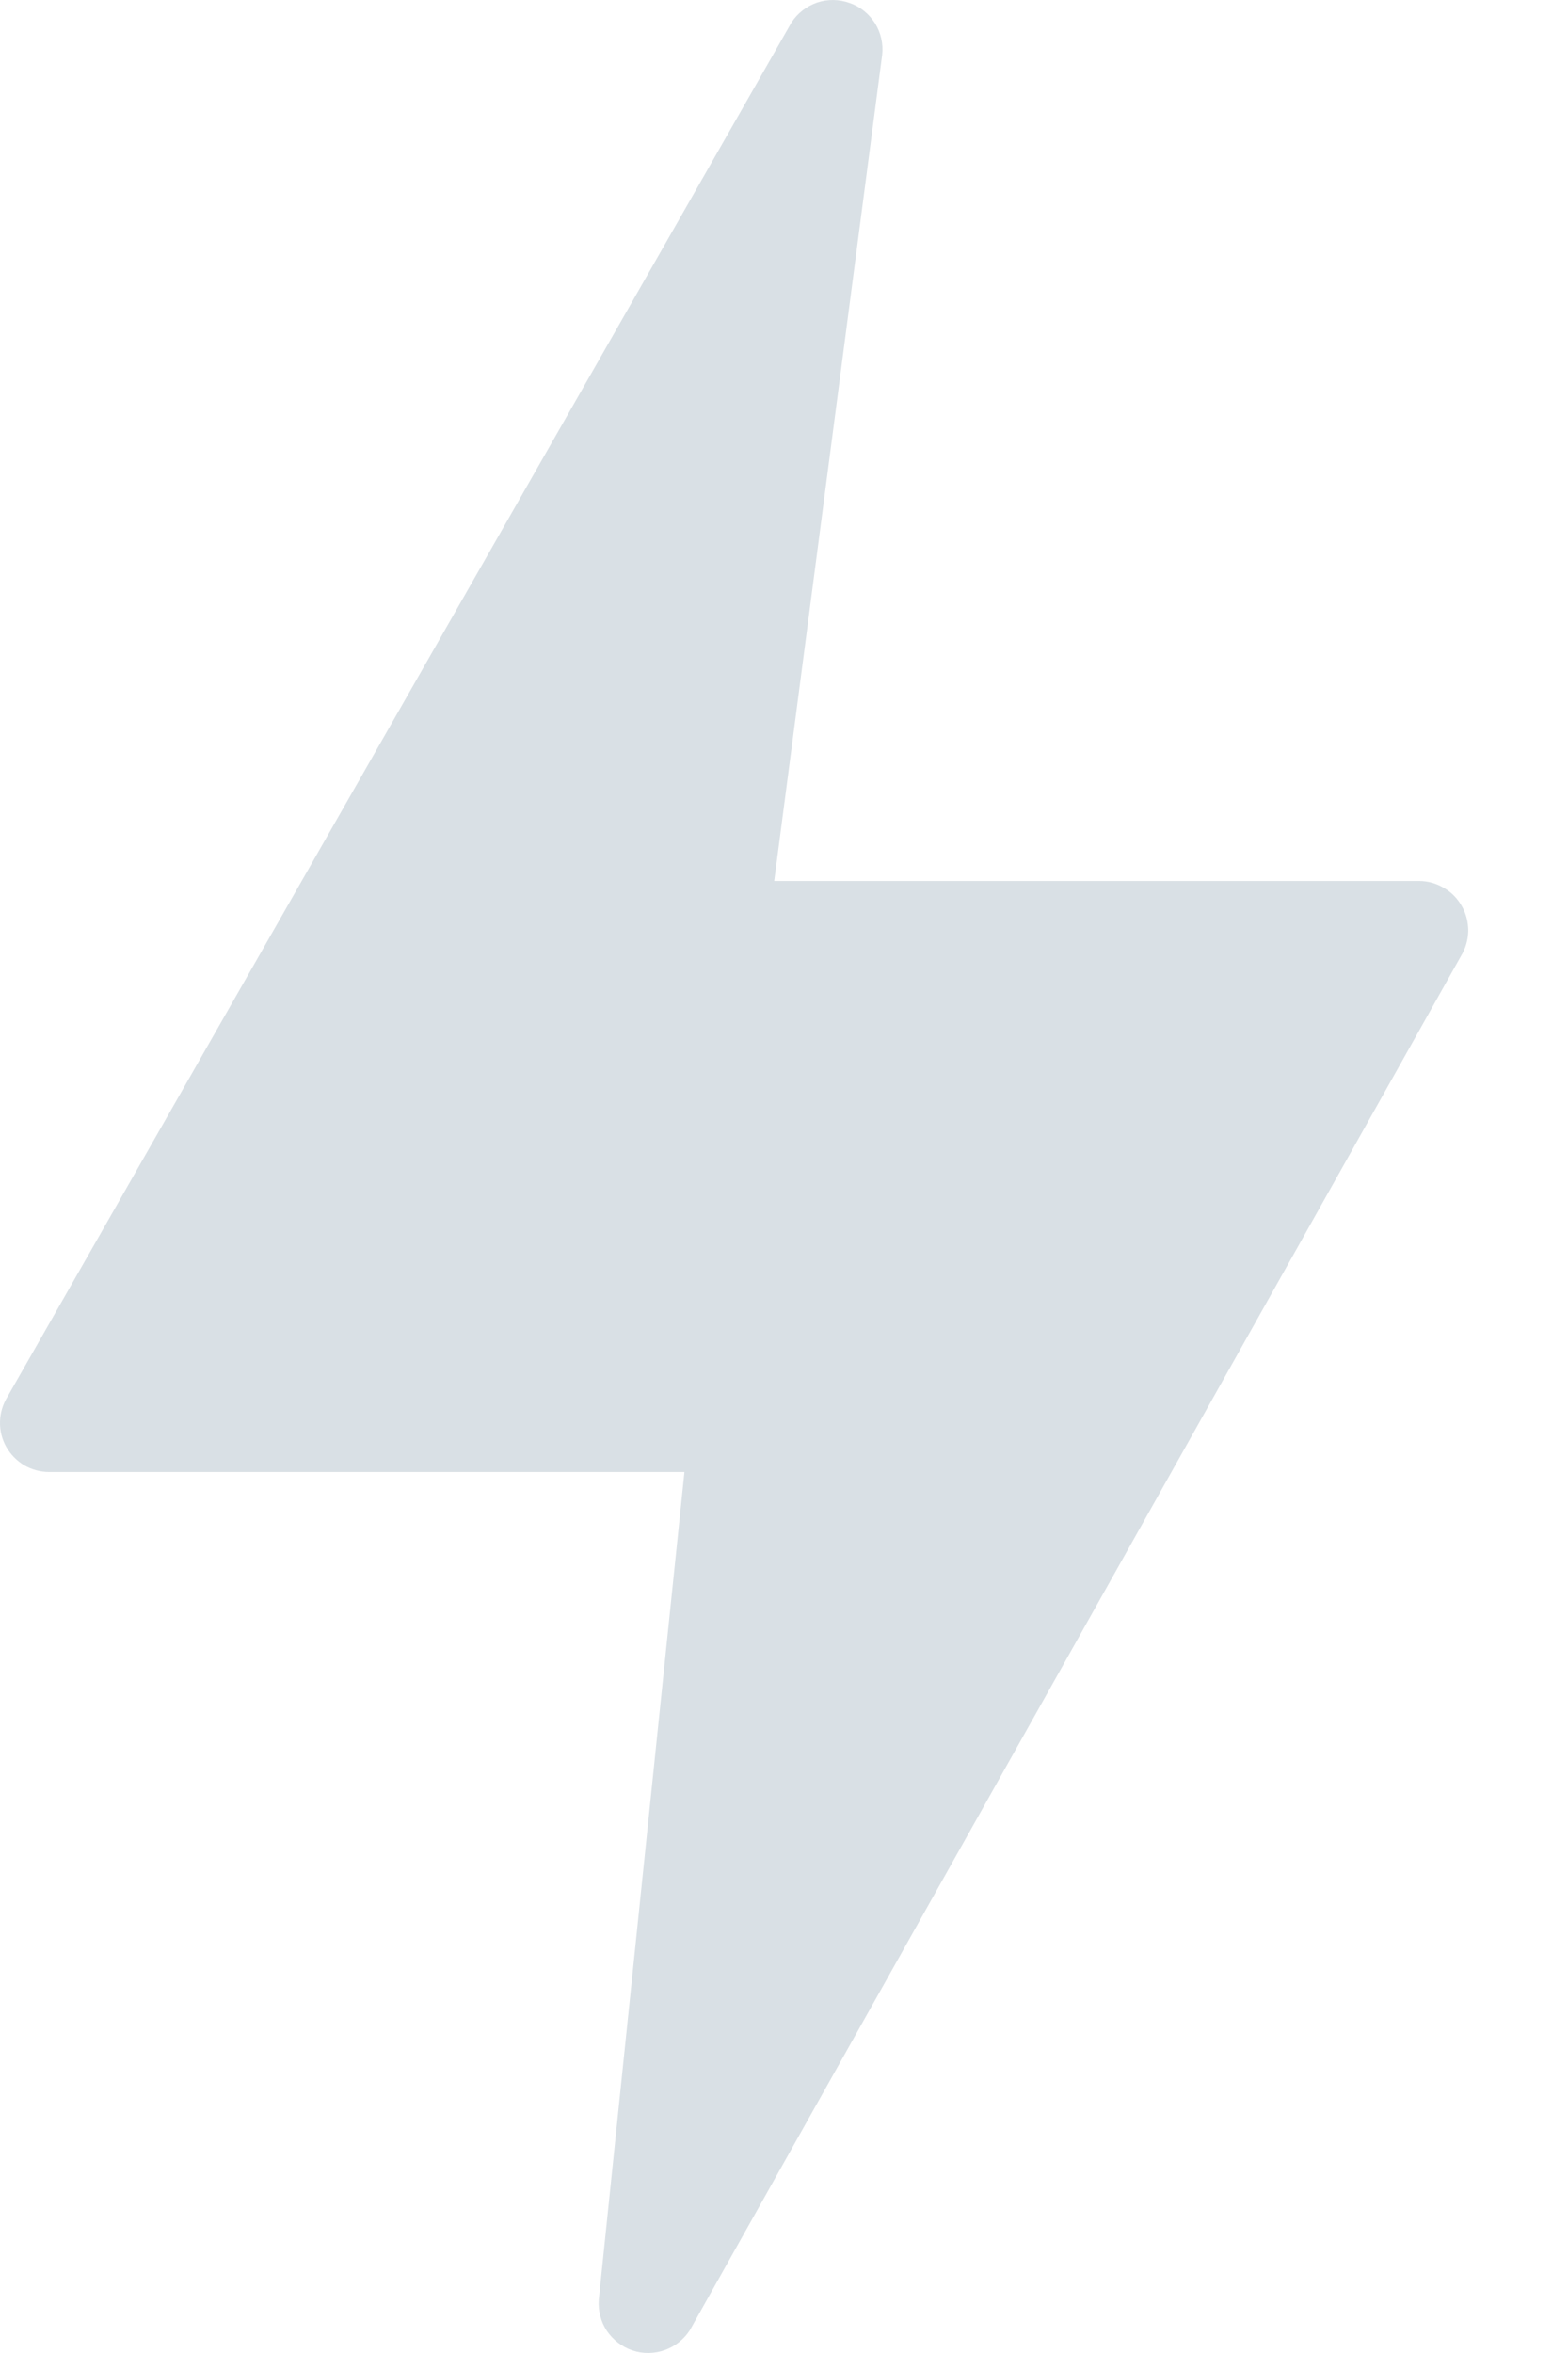 <svg width="8" height="12" viewBox="0 0 8 12" fill="none" xmlns="http://www.w3.org/2000/svg">
<path d="M7.458 4.621C7.436 4.582 7.405 4.55 7.366 4.528C7.328 4.505 7.284 4.493 7.24 4.493H3.95L4.501 0.279C4.507 0.223 4.494 0.166 4.464 0.118C4.433 0.07 4.388 0.033 4.334 0.015C4.281 -0.004 4.223 -0.005 4.169 0.013C4.115 0.032 4.069 0.067 4.038 0.115L0.037 7.125C0.014 7.163 0.001 7.206 5.41668e-05 7.251C-0.001 7.296 0.01 7.34 0.032 7.379C0.054 7.418 0.086 7.45 0.124 7.473C0.163 7.495 0.206 7.507 0.251 7.507H3.492L3.055 11.728C3.051 11.784 3.065 11.84 3.096 11.887C3.128 11.934 3.174 11.969 3.227 11.987C3.281 12.005 3.339 12.004 3.392 11.985C3.445 11.966 3.49 11.93 3.52 11.883L7.455 4.874C7.478 4.836 7.49 4.792 7.491 4.748C7.491 4.703 7.48 4.659 7.458 4.621Z" fill="#D9E0E5"/>
</svg>
